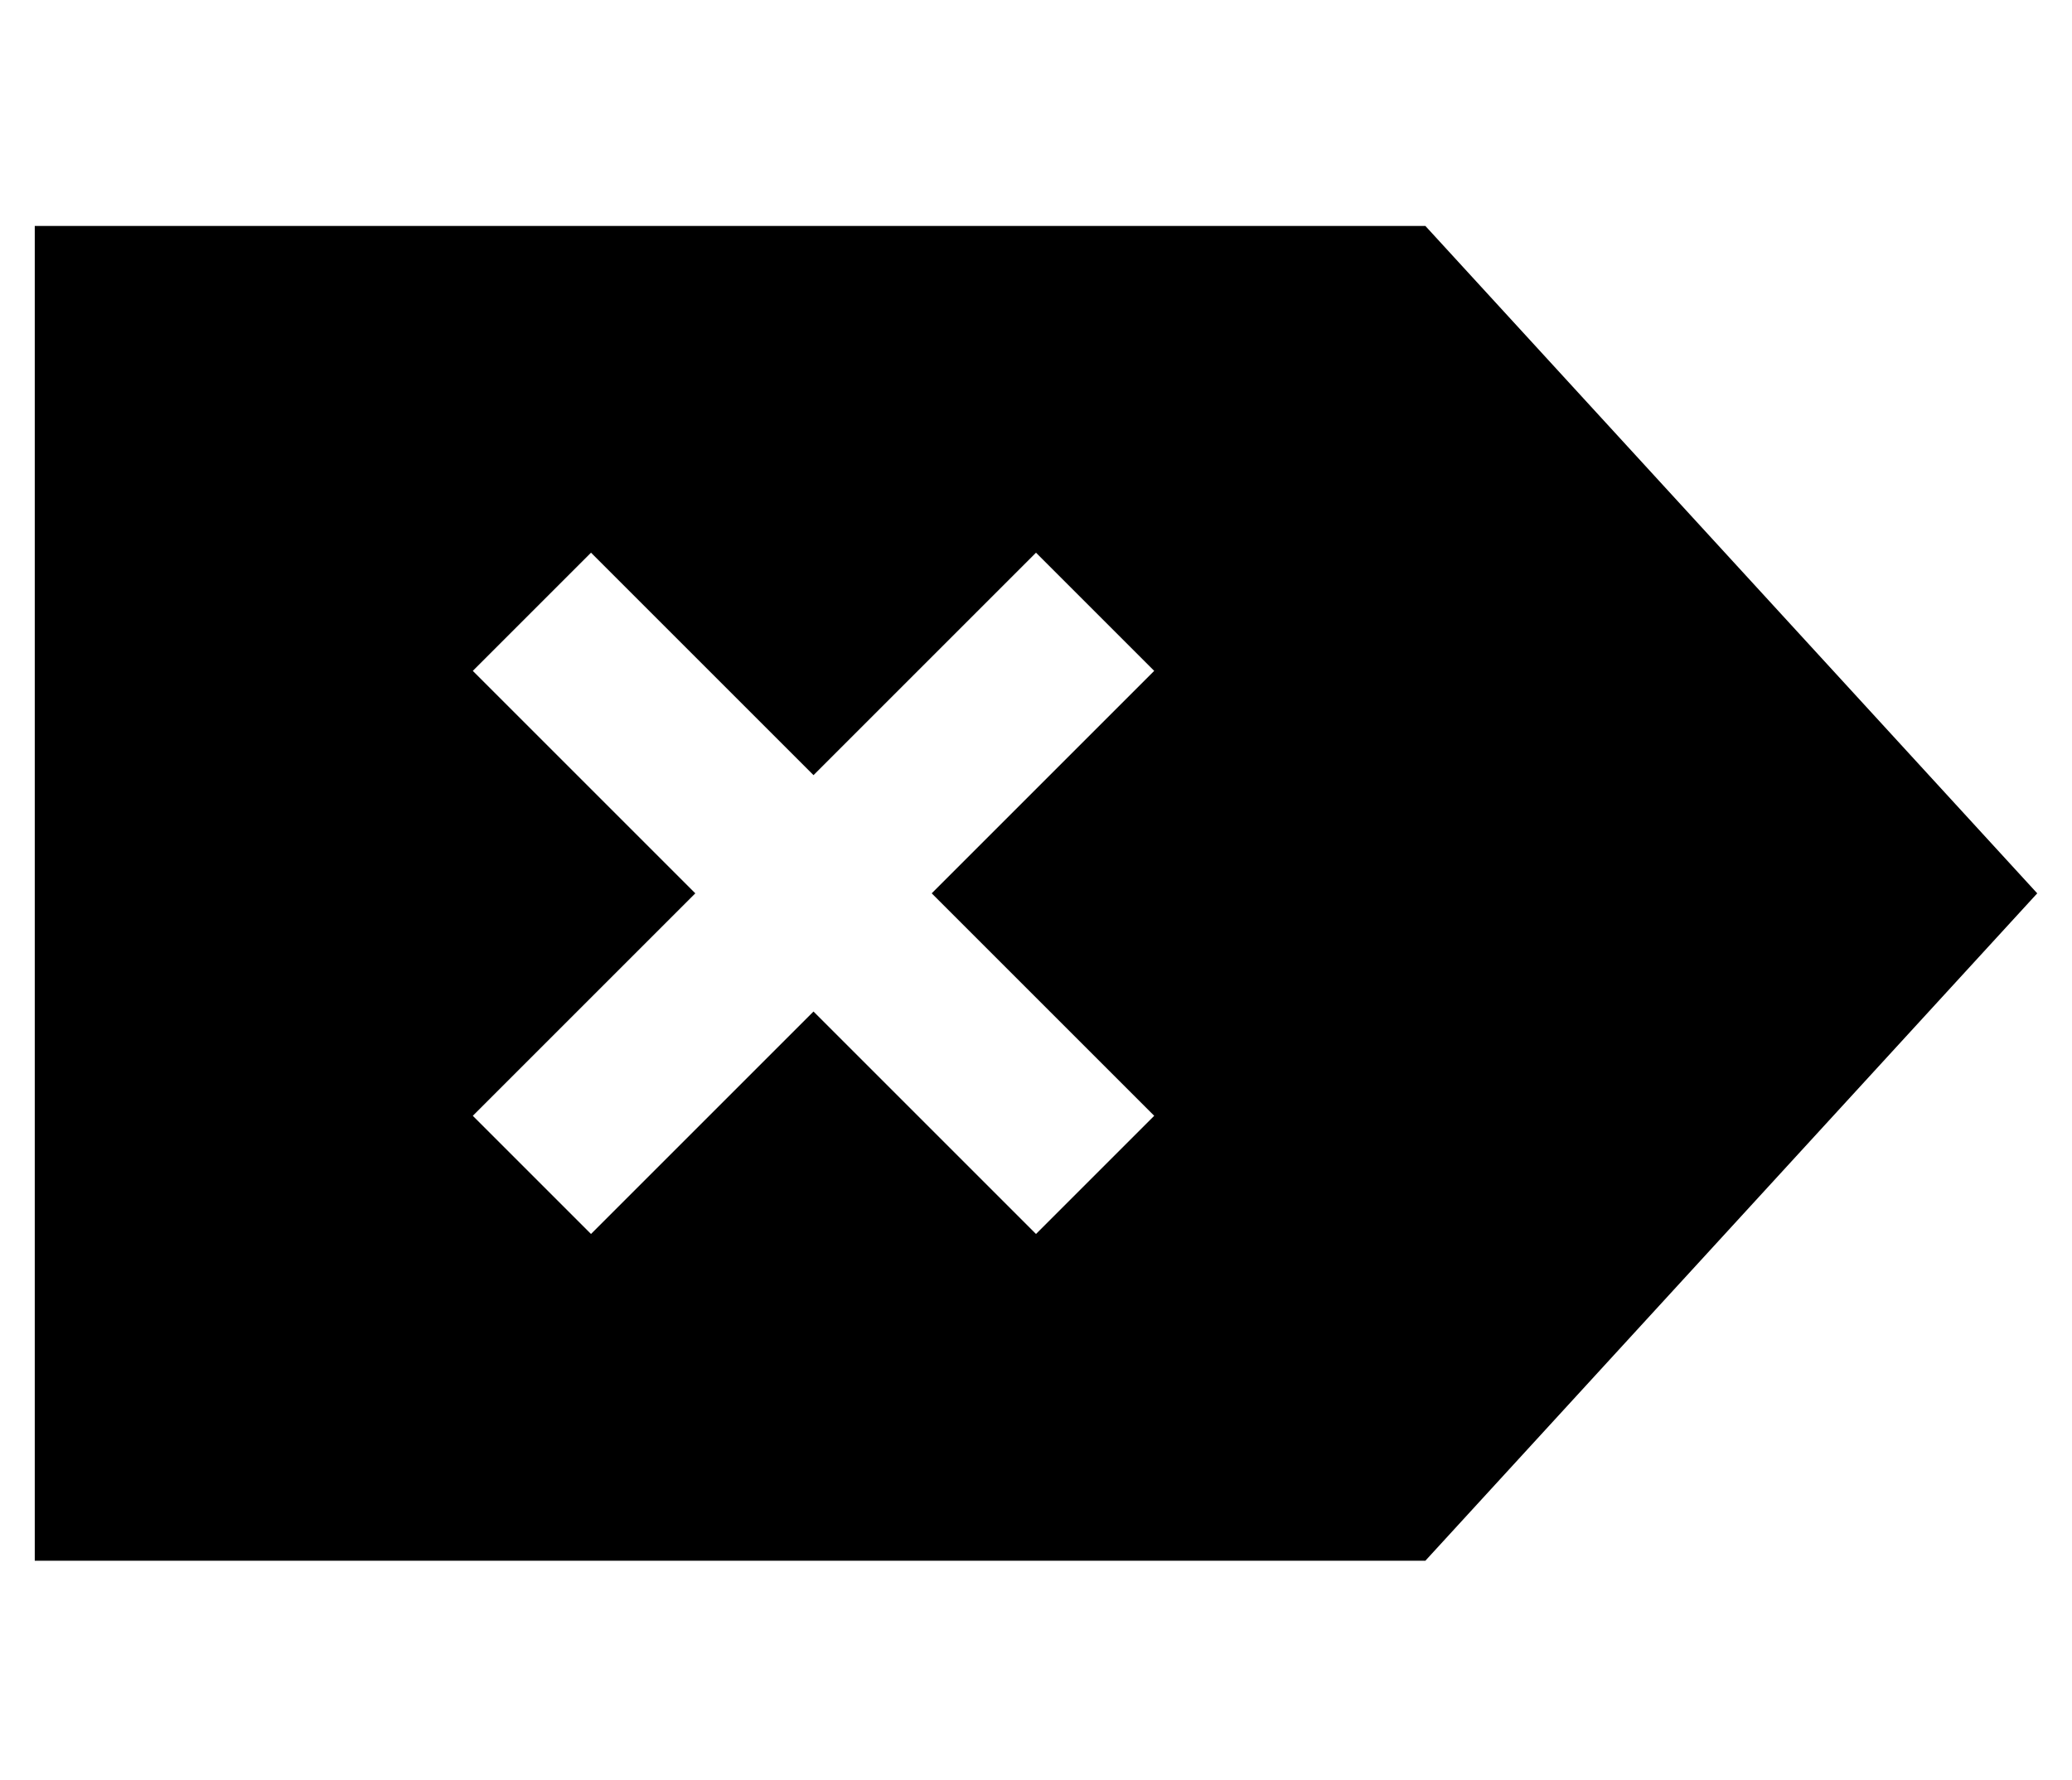 <?xml version="1.0" standalone="no"?>
<!DOCTYPE svg PUBLIC "-//W3C//DTD SVG 1.1//EN" "http://www.w3.org/Graphics/SVG/1.1/DTD/svg11.dtd" >
<svg xmlns="http://www.w3.org/2000/svg" xmlns:xlink="http://www.w3.org/1999/xlink" version="1.1" viewBox="-10 -40 596 512">
   <path fill="currentColor"
d="M0 25v384v-384v384h400v0l176 -192v0l-176 -192v0h-400v0zM177 136l47 47l-47 -47l47 47l47 -47v0l17 -17v0l34 34v0l-17 17v0l-47 47v0l47 47v0l17 17v0l-34 34v0l-17 -17v0l-47 -47v0l-47 47v0l-17 17v0l-34 -34v0l17 -17v0l47 -47v0l-47 -47v0l-17 -17v0l34 -34v0
l17 17v0z" />
</svg>
